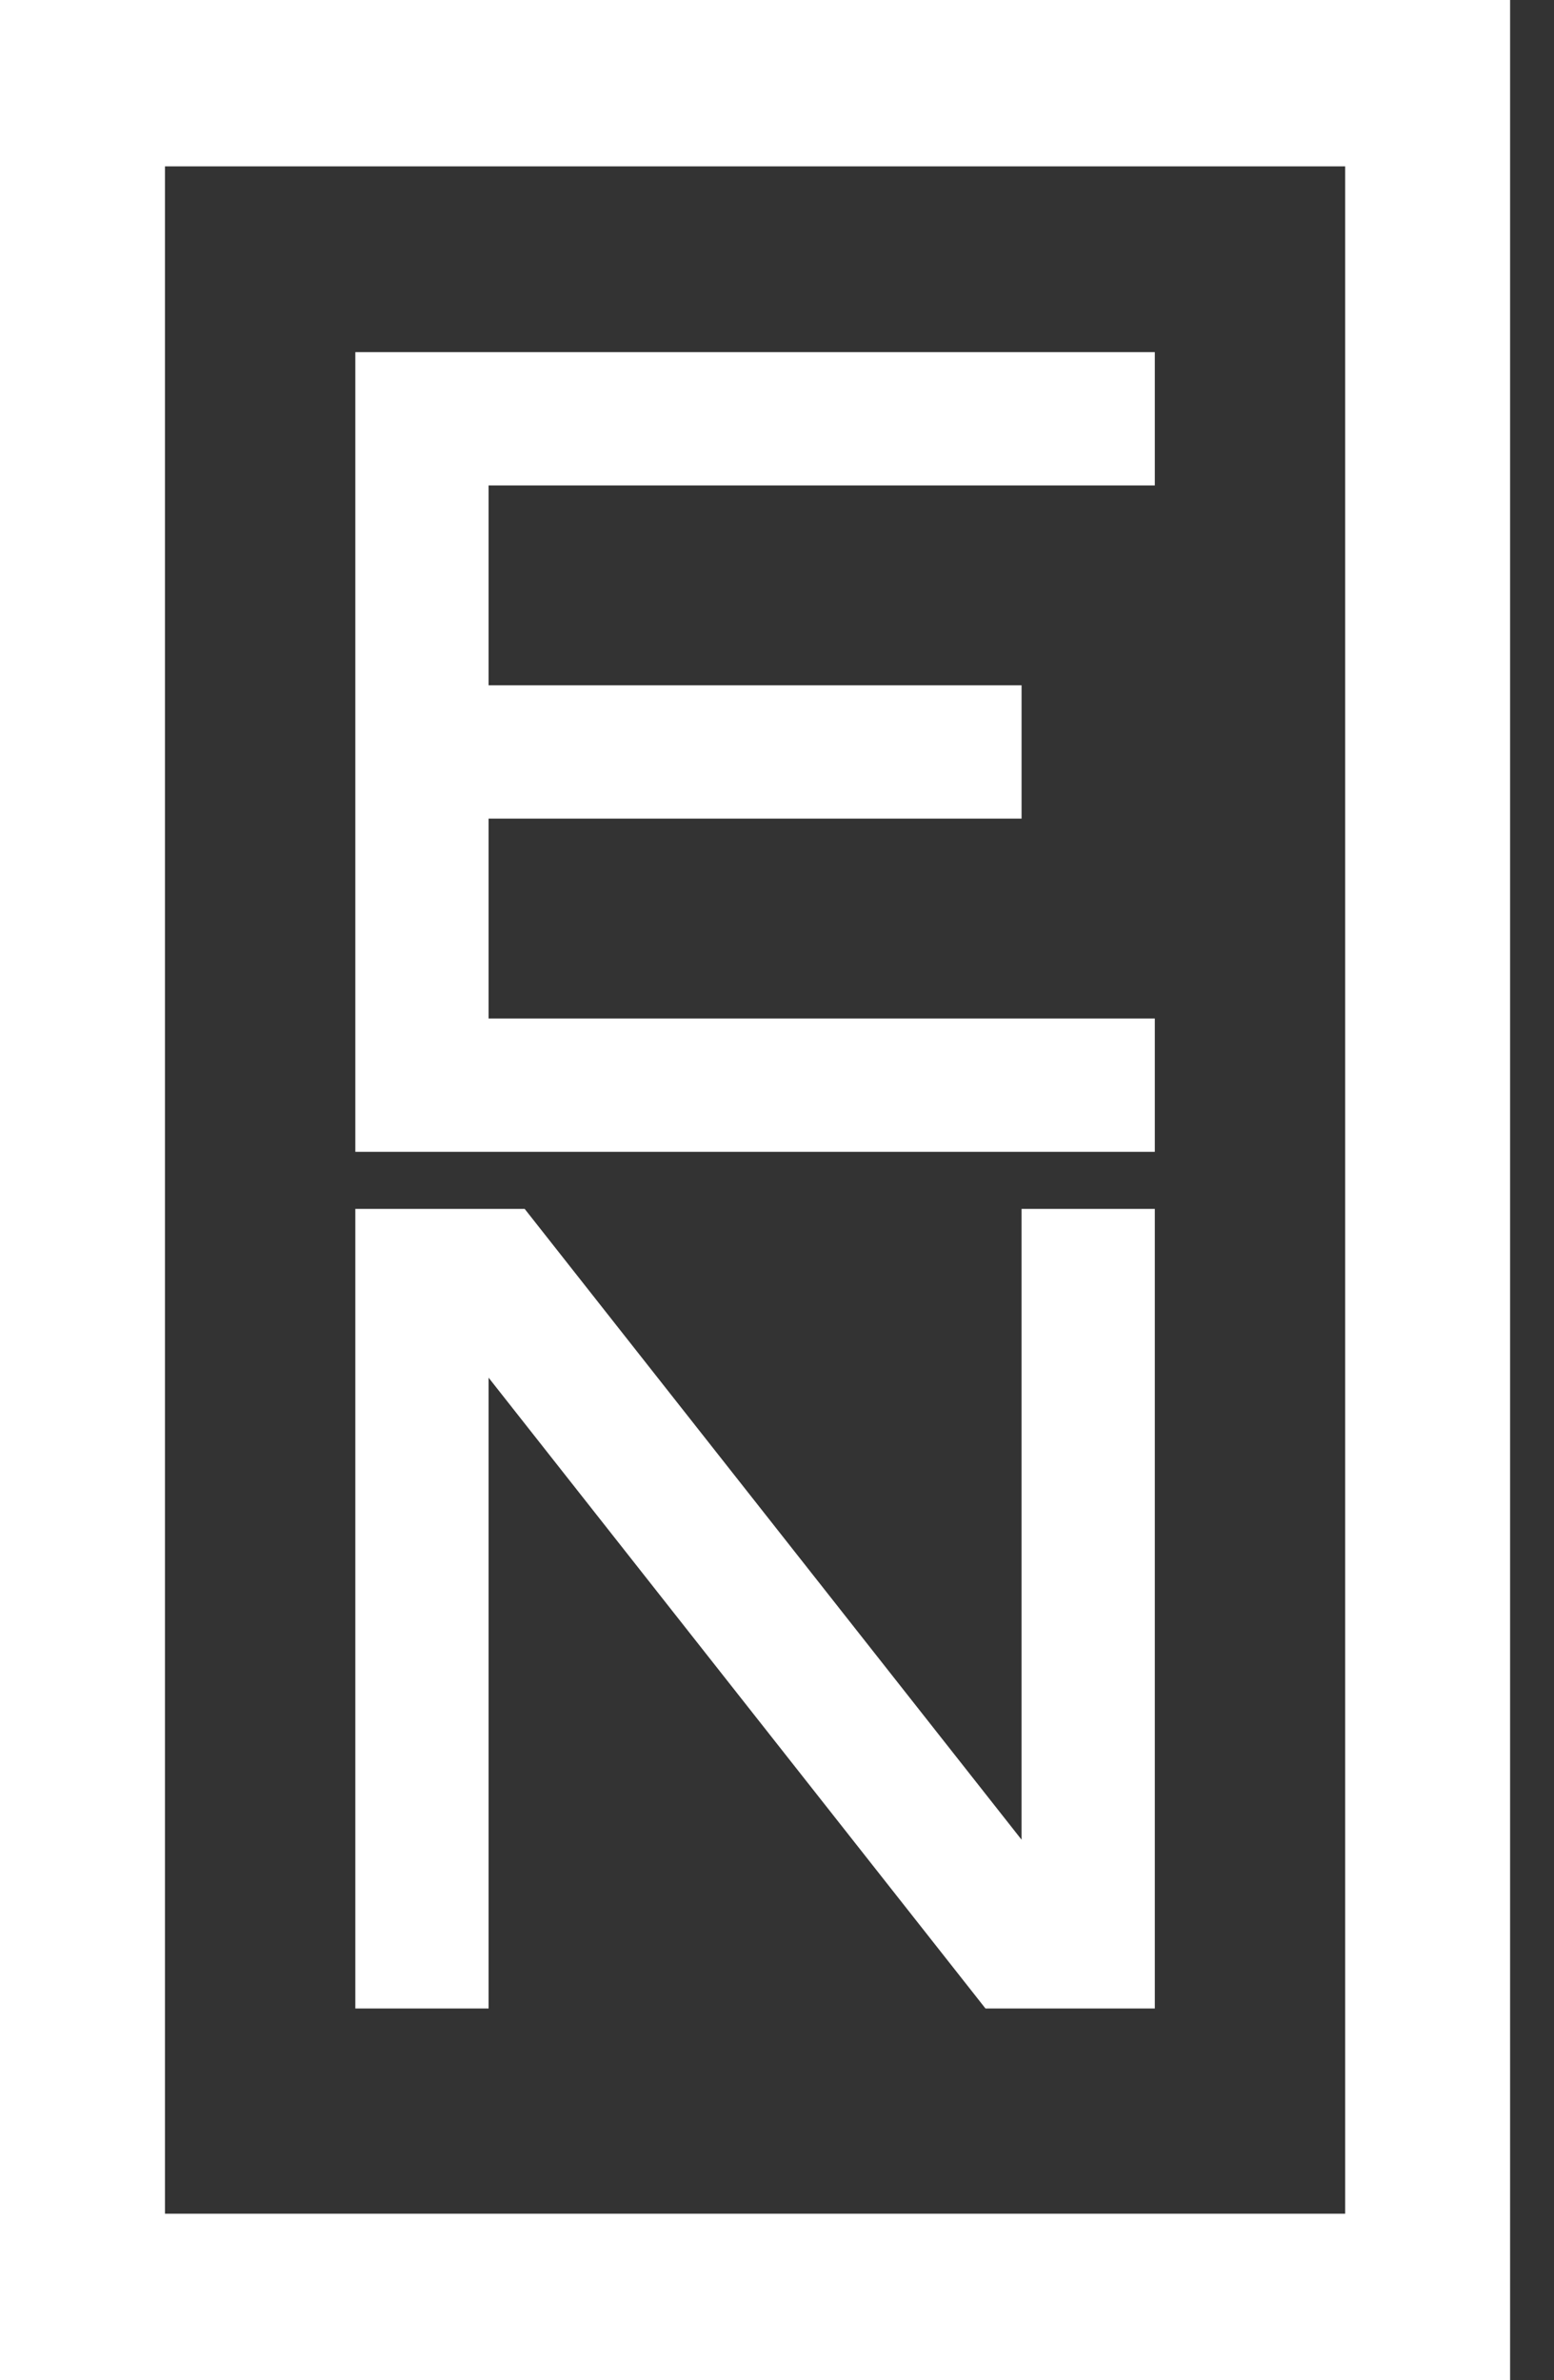 <svg width="32" height="49" viewBox="0 0 32 49" fill="none" xmlns="http://www.w3.org/2000/svg">
<rect x="0" y="0" width="32" height="49" fill="#333333" stroke="none"/>
<path d="M3.397 3.425H27.699V45.575H3.397V3.425ZM0 49H31.096V0H0V49Z" fill="white"/>
<path d="M23.78 7.25V9.994H10.061V14.109H21.036V16.853H10.061V20.969H23.78V23.713H7.317V7.25H23.78Z" fill="white"/>
<path d="M10.061 28.363V41.35H7.317V24.888H10.804L21.036 37.875V24.888H23.78V41.35H20.293L10.061 28.363Z" fill="white"/>
</svg>
